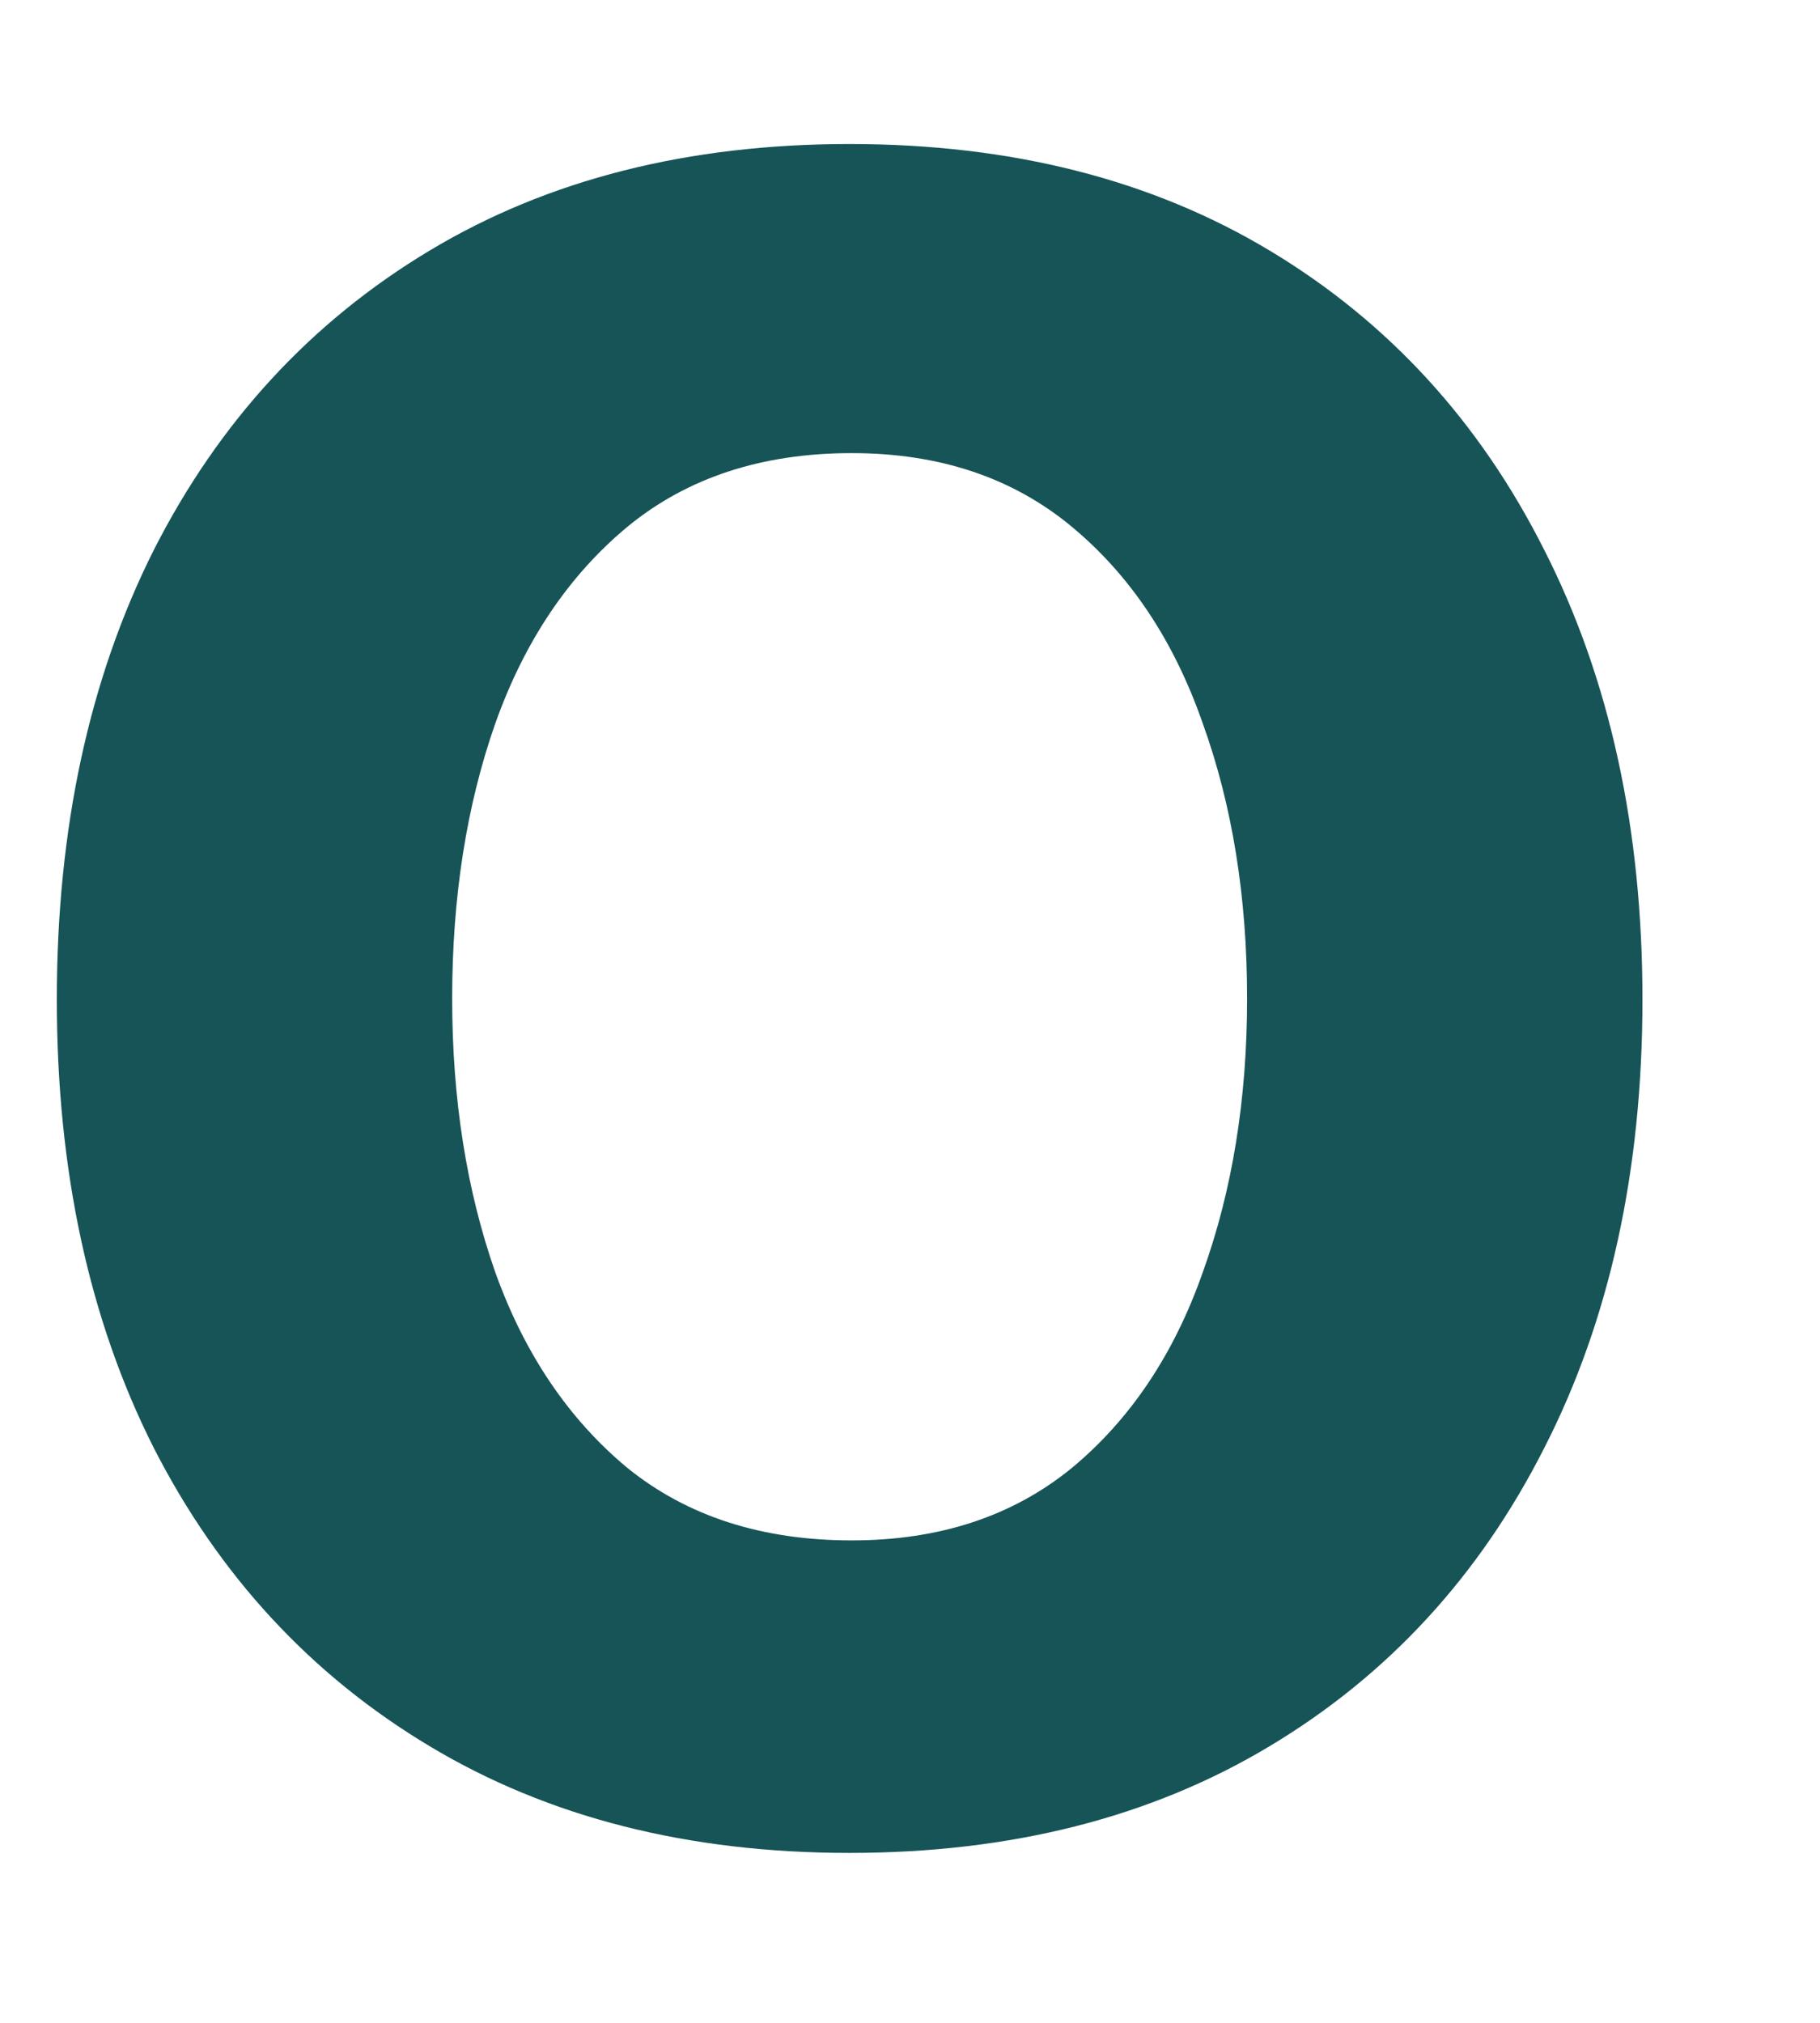 <?xml version="1.0" encoding="UTF-8" standalone="no"?><svg width='9' height='10' viewBox='0 0 9 10' fill='none' xmlns='http://www.w3.org/2000/svg'>
<path d='M4.201 9.16C3.402 9.16 2.71 8.984 2.124 8.632C1.538 8.281 1.083 7.789 0.76 7.157C0.441 6.525 0.281 5.786 0.281 4.941C0.281 4.096 0.441 3.355 0.76 2.72C1.083 2.084 1.538 1.591 2.124 1.239C2.71 0.887 3.402 0.712 4.201 0.712C5 0.712 5.693 0.887 6.279 1.239C6.865 1.591 7.317 2.084 7.637 2.72C7.96 3.355 8.122 4.096 8.122 4.941C8.122 5.786 7.96 6.525 7.637 7.157C7.317 7.789 6.865 8.281 6.279 8.632C5.693 8.984 5 9.16 4.201 9.16ZM4.212 7.615C4.645 7.615 5.007 7.496 5.299 7.258C5.59 7.017 5.806 6.694 5.948 6.289C6.094 5.884 6.167 5.433 6.167 4.936C6.167 4.435 6.094 3.982 5.948 3.577C5.806 3.169 5.59 2.844 5.299 2.603C5.007 2.361 4.645 2.24 4.212 2.24C3.768 2.24 3.399 2.361 3.104 2.603C2.813 2.844 2.594 3.169 2.449 3.577C2.307 3.982 2.236 4.435 2.236 4.936C2.236 5.433 2.307 5.884 2.449 6.289C2.594 6.694 2.813 7.017 3.104 7.258C3.399 7.496 3.768 7.615 4.212 7.615Z' fill='#165457'/>
</svg>
